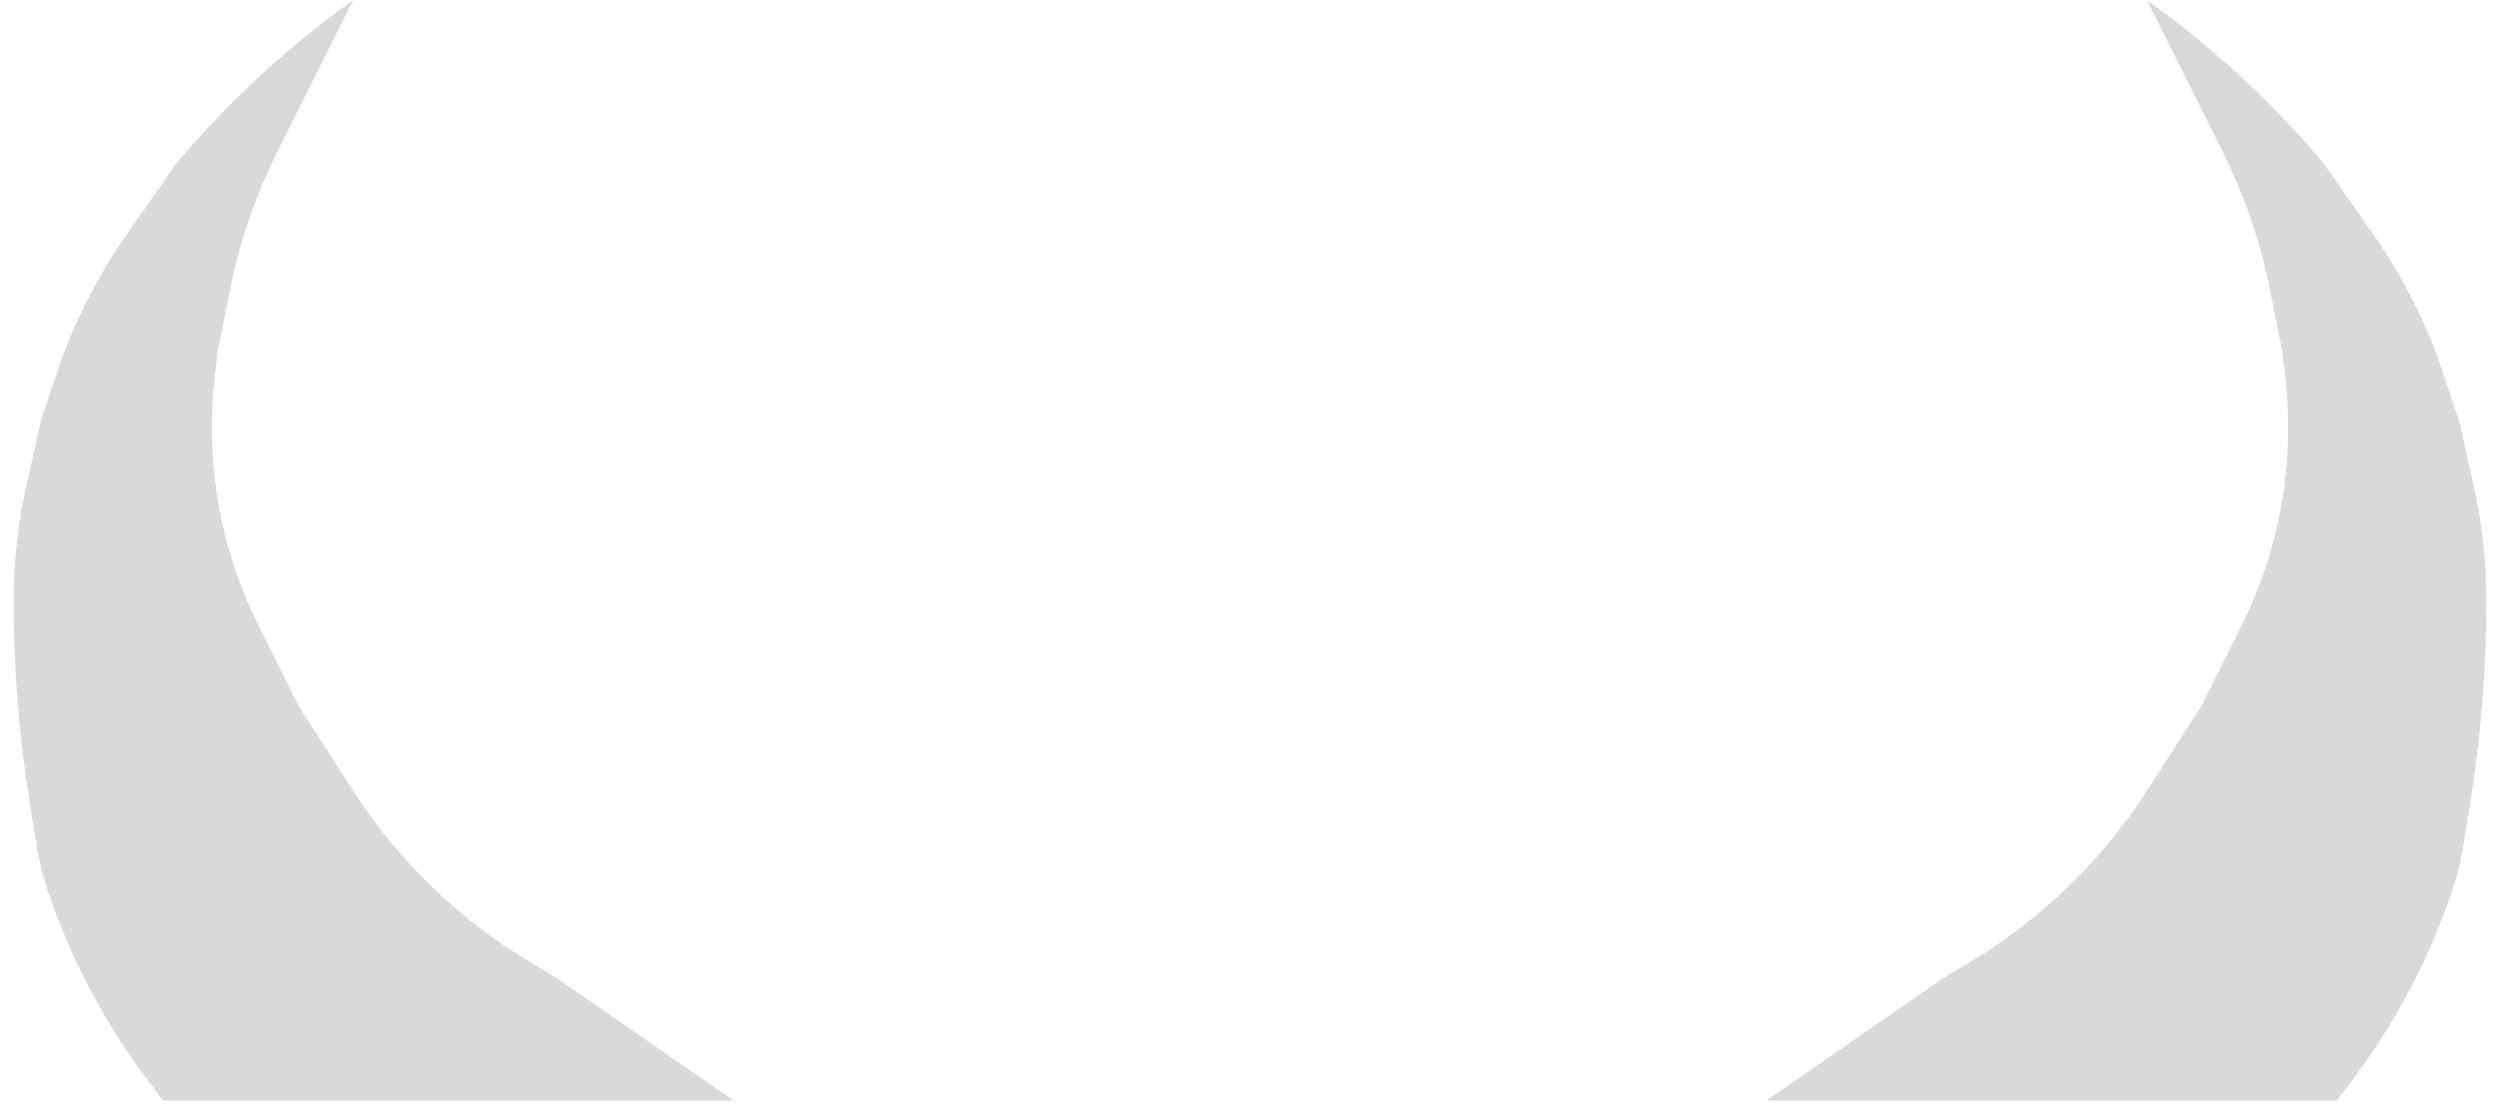 <svg width="92" height="41" viewBox="0 0 92 41" fill="none" xmlns="http://www.w3.org/2000/svg">
<path d="M79 0L81.802 5.604C82.597 7.194 83.177 8.883 83.525 10.626L84 13L84.104 13.938C84.365 16.285 84.113 18.66 83.367 20.9V20.9C83.123 21.632 82.827 22.347 82.481 23.037L81 26L79.027 29.069C77.365 31.655 75.129 33.823 72.493 35.404L71.5 36L65 40.5H86L86.615 39.68C88.195 37.574 89.424 35.227 90.257 32.729V32.729C90.419 32.244 90.542 31.747 90.626 31.242L90.856 29.867C91.284 27.293 91.5 24.689 91.5 22.08V22.08C91.5 20.697 91.349 19.319 91.049 17.97L90.5 15.5L89.92 13.761C89.31 11.93 88.438 10.197 87.331 8.616L85.5 6L85.299 5.766C83.44 3.597 81.325 1.661 79 0V0Z" fill="#D9D9D9"/>
<path d="M13 0L10.198 5.604C9.403 7.194 8.823 8.883 8.475 10.626L8 13L7.896 13.938C7.635 16.285 7.887 18.66 8.633 20.9V20.9C8.877 21.632 9.173 22.347 9.519 23.037L11 26L12.973 29.069C14.635 31.655 16.871 33.823 19.507 35.404L20.5 36L27 40.5H6L5.385 39.68C3.805 37.574 2.576 35.227 1.743 32.729V32.729C1.581 32.244 1.458 31.747 1.374 31.242L1.144 29.867C0.716 27.293 0.5 24.689 0.5 22.08V22.08C0.5 20.697 0.651 19.319 0.951 17.97L1.5 15.5L2.08 13.761C2.69 11.93 3.562 10.197 4.669 8.616L6.5 6L6.701 5.766C8.56 3.597 10.675 1.661 13 0V0Z" fill="#D9D9D9"/>
</svg>
